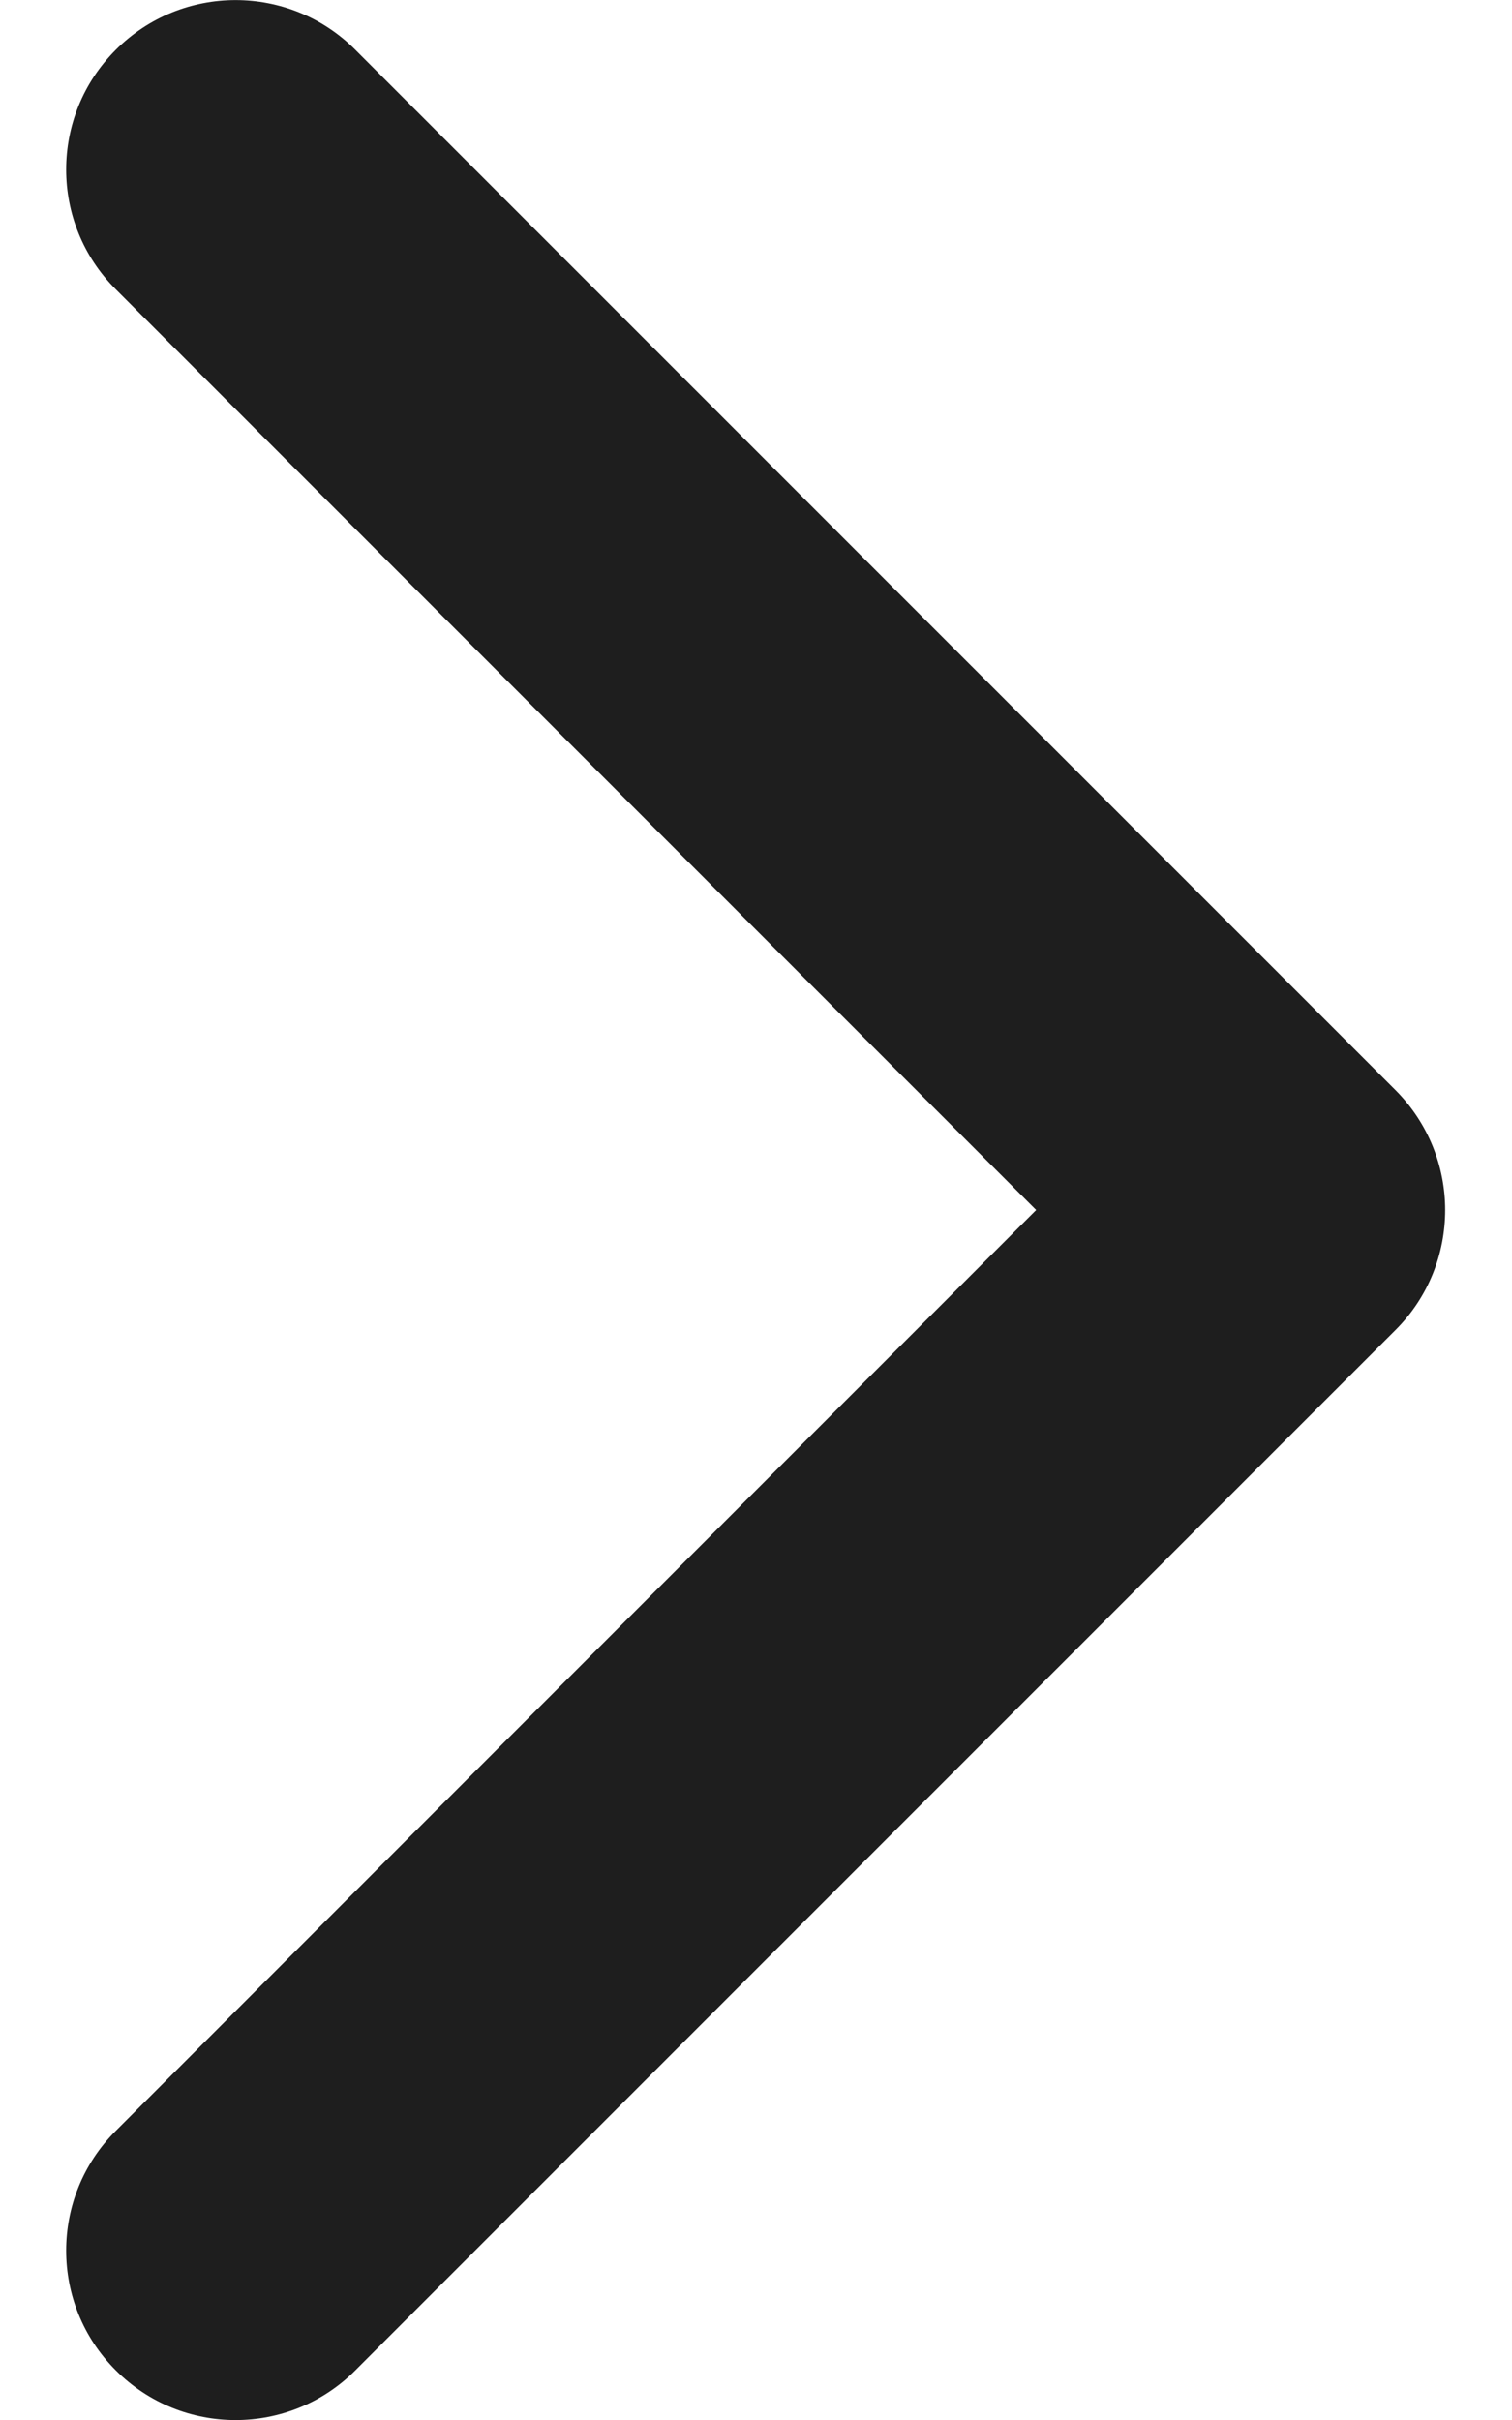 <svg width="10" height="16" viewBox="0 0 10 16" fill="none" xmlns="http://www.w3.org/2000/svg">
<path d="M9.558 8C9.558 7.714 9.448 7.427 9.23 7.208L2.35 0.329C1.913 -0.109 1.203 -0.109 0.766 0.329C0.328 0.766 0.328 1.476 0.766 1.913L6.853 8L0.766 14.088C0.328 14.525 0.328 15.235 0.766 15.672C1.203 16.11 1.913 16.11 2.35 15.672L9.23 8.793C9.449 8.574 9.558 8.287 9.558 8Z" fill="#1E1E1E"/>
</svg>

